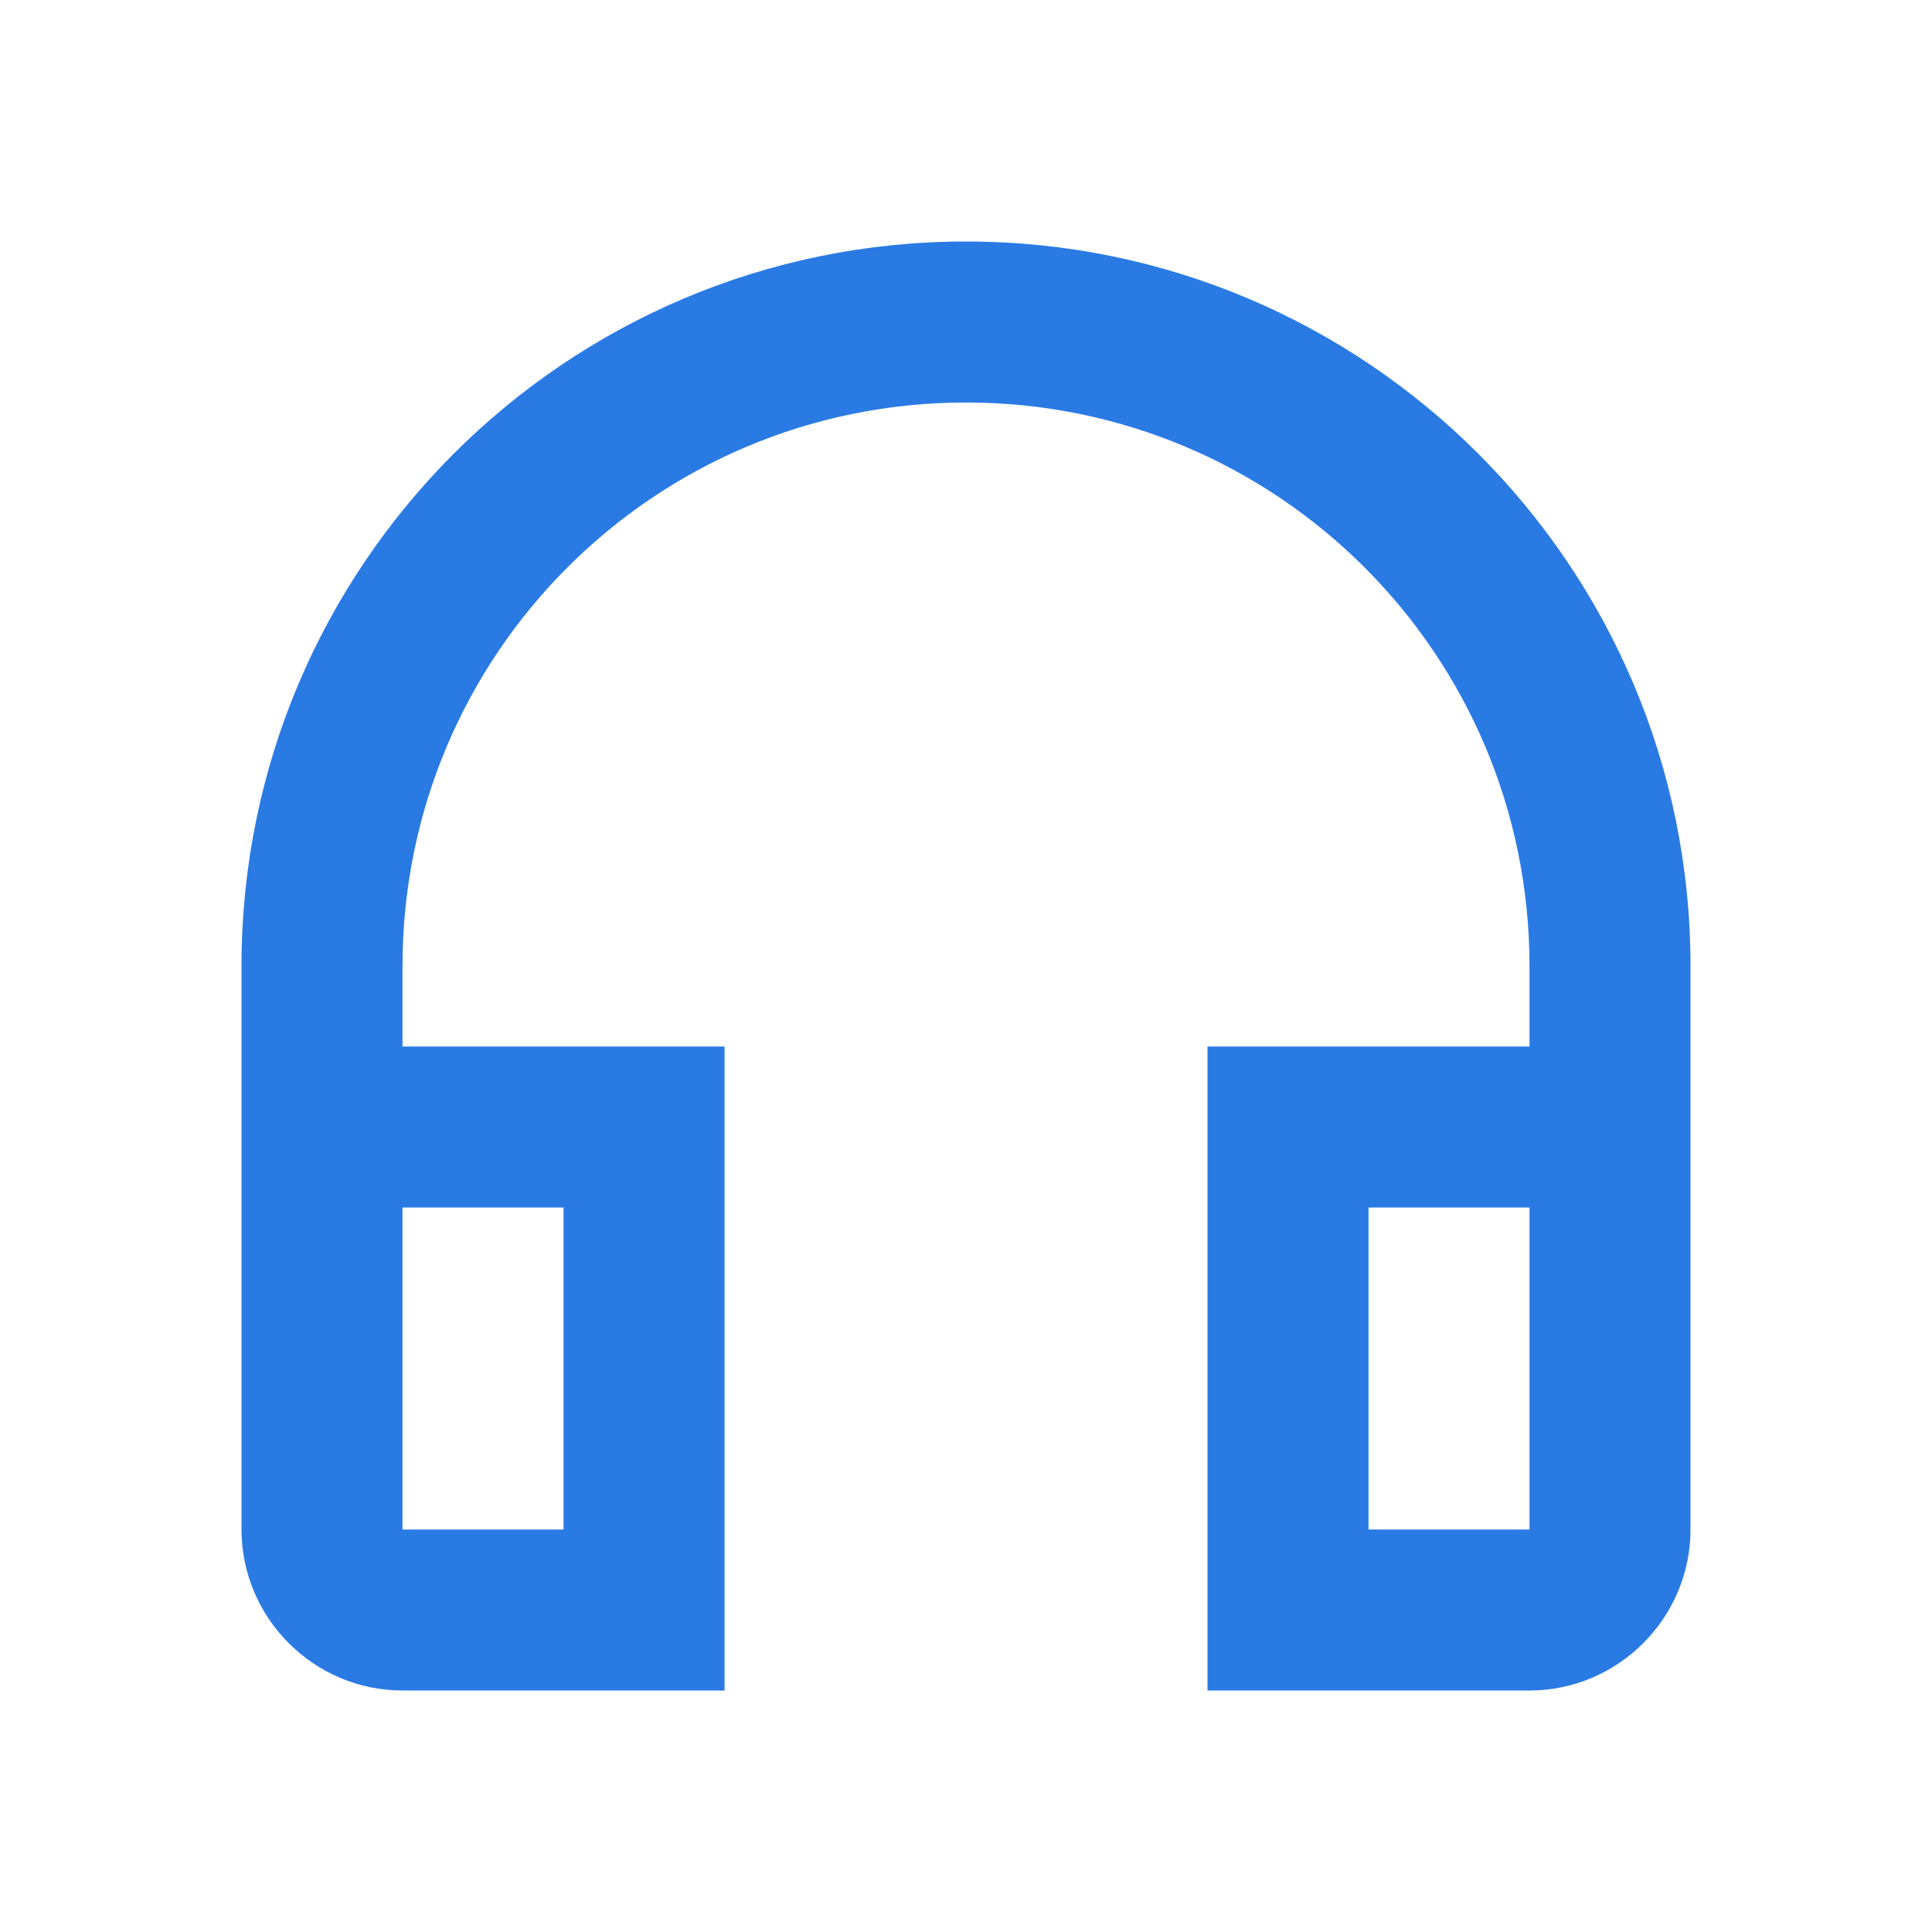 <svg xmlns="http://www.w3.org/2000/svg" enable-background="new 0 0 24 24" height="24px" viewBox="0 0 24 24" width="24px" fill="#2A7AE4"><g><rect fill="none" height="24" width="24"/></g><g><path d="M12,3c-4.97,0-9,4.03-9,9v7c0,1.1,0.9,2,2,2h4v-8H5v-1c0-3.87,3.13-7,7-7s7,3.13,7,7v1h-4v8h4c1.1,0,2-0.9,2-2v-7 C21,7.03,16.97,3,12,3z M7,15v4H5v-4H7z M19,19h-2v-4h2V19z"/></g></svg>